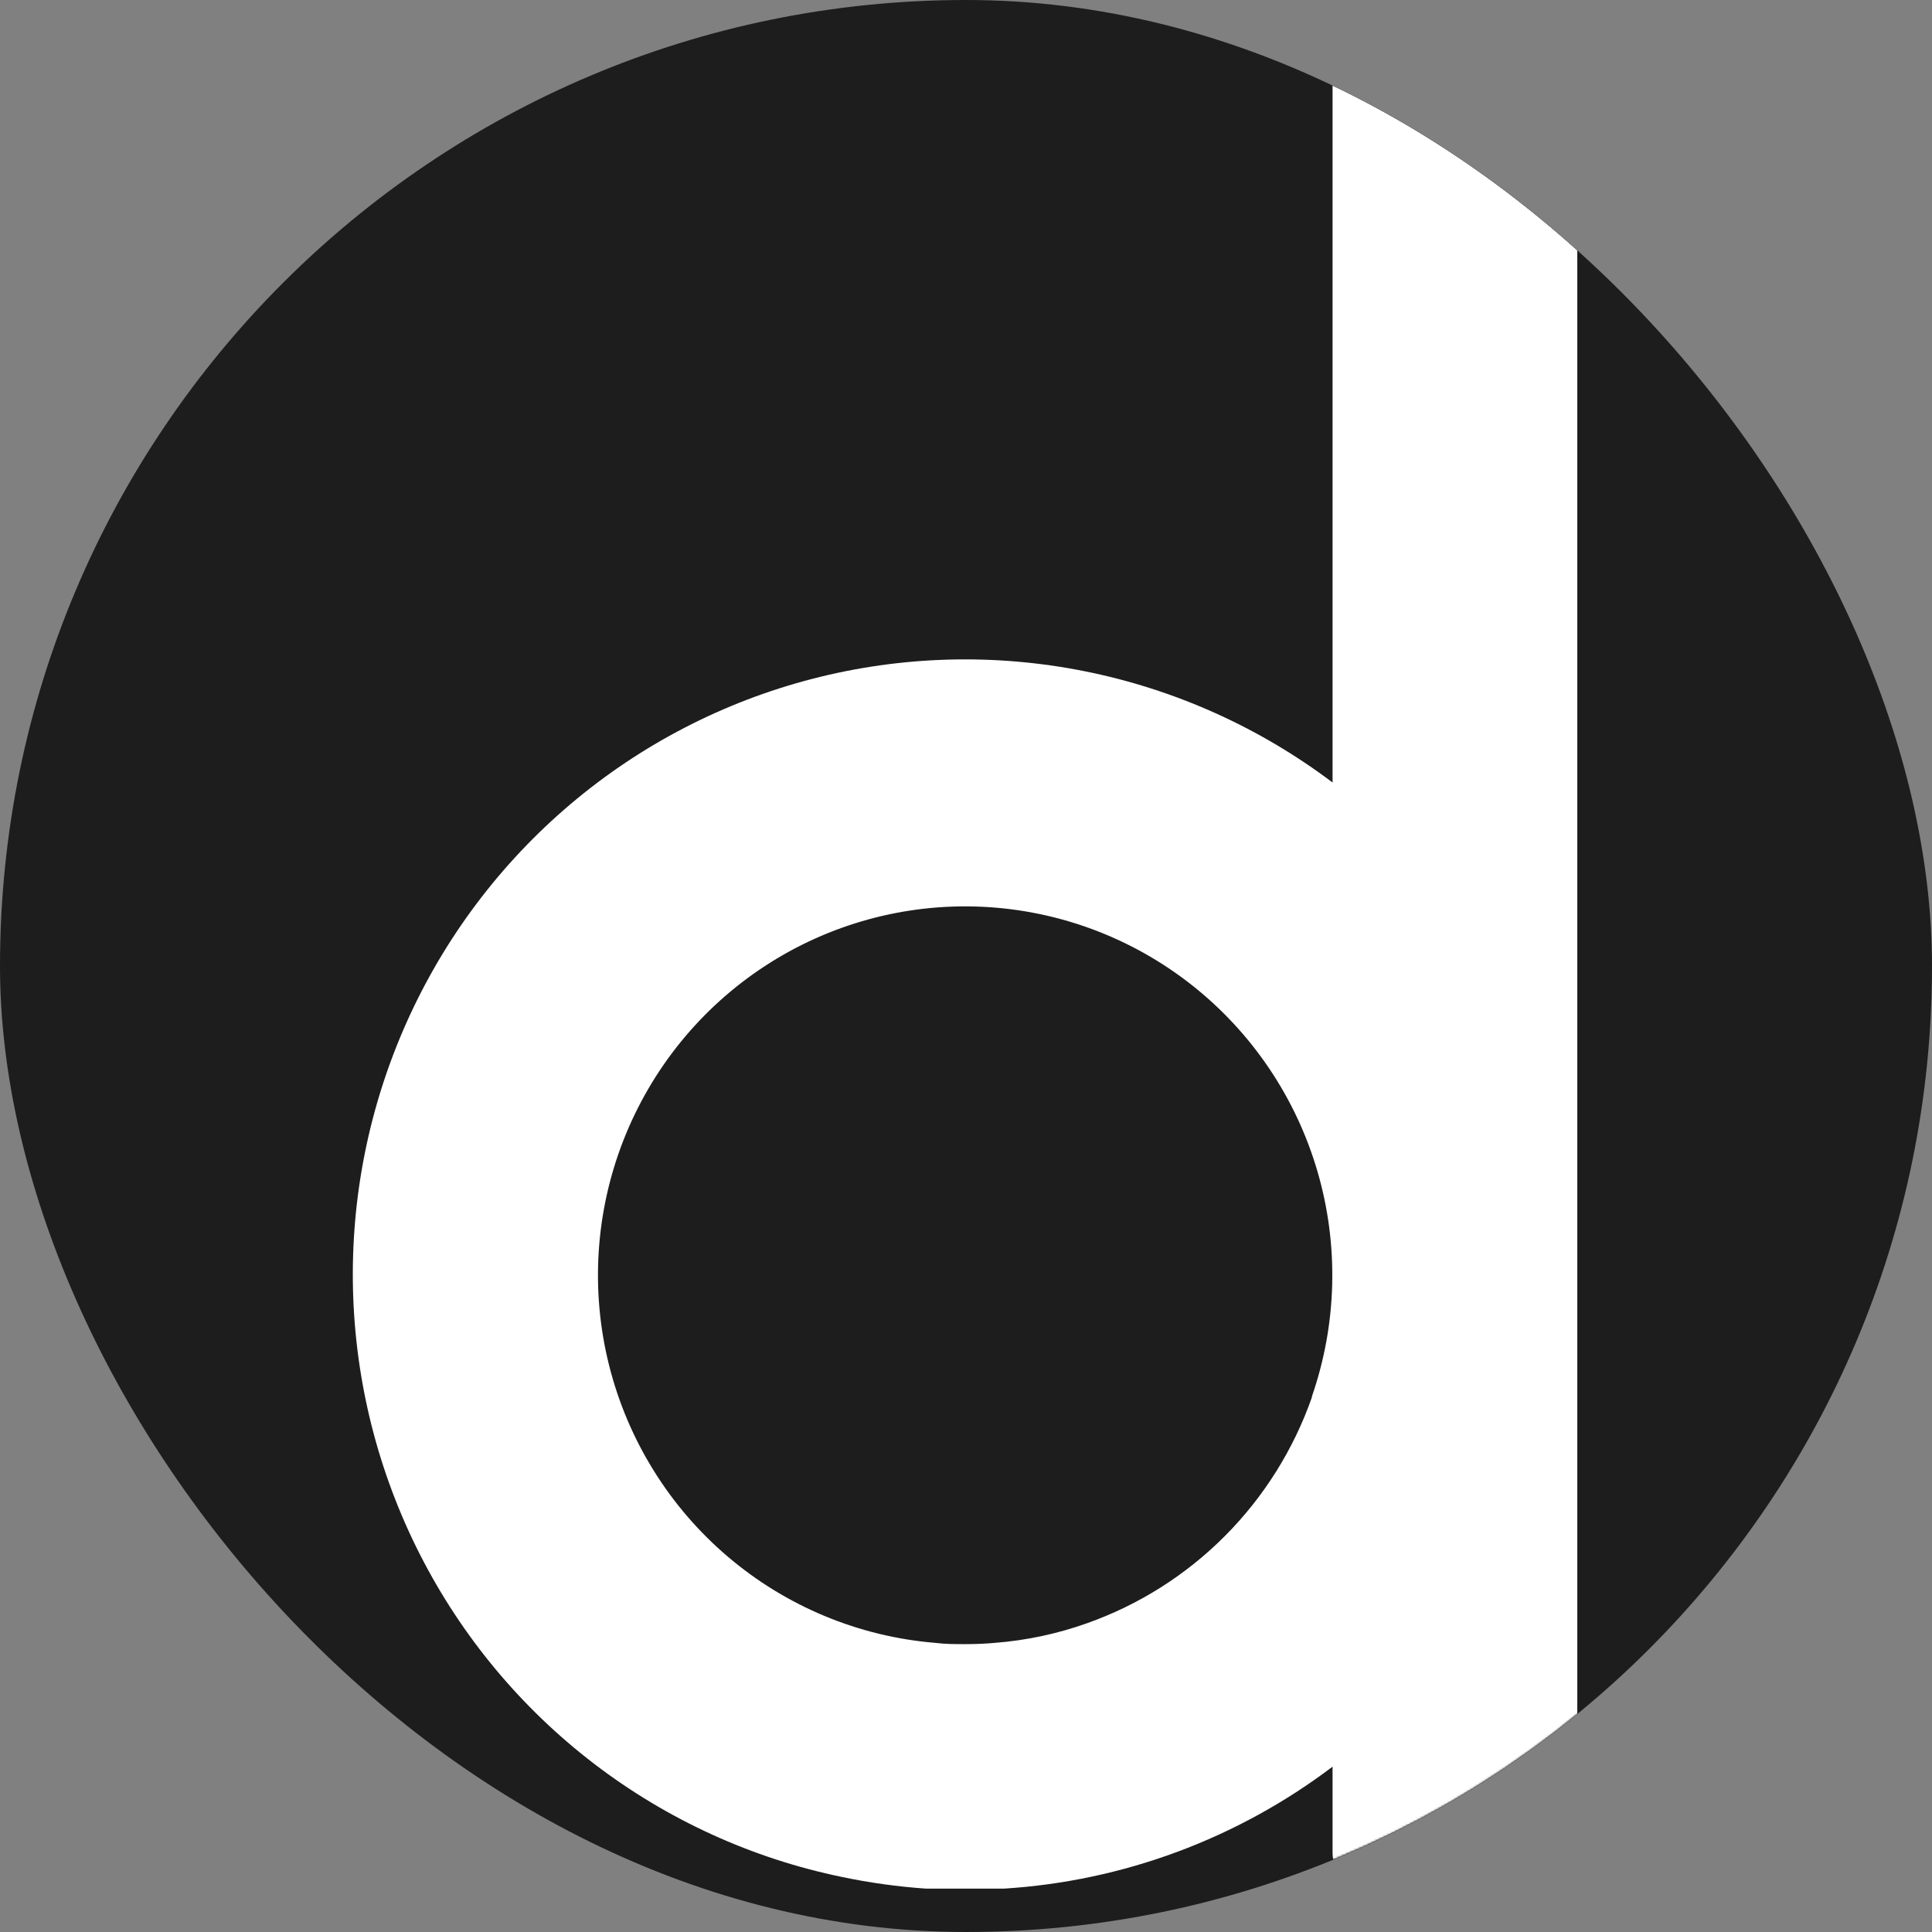 <svg width="1024" height="1024" viewBox="0 0 1024 1024" fill="none" xmlns="http://www.w3.org/2000/svg">
<rect x="0" y="0" width="1024" height="1024" fill="#808080" stroke="none"/>
<g clip-path="url(#clip0_1519_321)">
<rect width="1024" height="1024" rx="512" fill="#1D1D1D"/>
<mask id="mask0_1519_321" style="mask-type:alpha" maskUnits="userSpaceOnUse" x="0" y="0" width="1024" height="1024">
<circle cx="512" cy="512" r="512" fill="#D9D9D9"/>
</mask>
<g mask="url(#mask0_1519_321)">
<path d="M706.283 44.257V414.742C667.371 385.407 622.391 365.237 574.671 355.724C526.951 346.211 477.713 347.598 430.599 359.784C383.485 371.97 339.702 394.641 302.488 426.122C265.274 457.602 235.582 497.086 215.609 541.651C195.636 586.216 185.892 634.723 187.1 683.581C188.308 732.44 200.435 780.401 222.586 823.916C244.736 867.43 276.342 905.385 315.066 934.971C353.789 964.557 398.639 985.017 446.297 994.839C460.922 997.9 475.737 999.958 490.64 1001H532.284C595.33 997.024 655.828 974.551 706.283 936.367V982.085C706.299 987.107 708.297 991.918 711.837 995.464C715.378 999.009 720.174 1001 725.173 1001H815.086C820.622 1001 825.932 998.795 829.853 994.868C833.773 990.941 835.984 985.613 836 980.051V45.736C836 42.75 835.415 39.794 834.277 37.035C833.14 34.277 831.473 31.77 829.371 29.659C827.27 27.548 824.775 25.873 822.029 24.731C819.283 23.588 816.341 23 813.368 23H727.504C721.886 23 716.498 25.238 712.52 29.222C708.542 33.207 706.299 38.614 706.283 44.257V44.257ZM695.366 740.496C685.673 768.181 669.917 793.327 649.26 814.079C628.603 834.831 603.572 850.66 576.014 860.397C560.304 865.981 543.931 869.461 527.316 870.748C522.042 871.241 516.767 871.426 511.493 871.426C506.218 871.426 500.882 871.426 495.669 870.748C455.209 867.421 416.798 851.467 385.813 825.119C354.828 798.772 332.82 763.349 322.871 723.811C312.922 684.273 315.53 642.6 330.33 604.625C345.129 566.65 371.38 534.275 405.405 512.033C439.431 489.791 479.529 478.795 520.085 480.585C560.64 482.375 599.624 496.861 631.577 522.015C663.529 547.17 686.852 581.733 698.28 620.865C709.707 659.997 708.667 701.74 695.304 740.249L695.366 740.496Z" fill="white"/>
</g>
</g>
<defs>
<clipPath id="clip0_1519_321">
<rect width="1024" height="1024" rx="512" fill="white"/>
</clipPath>
</defs>
</svg>
